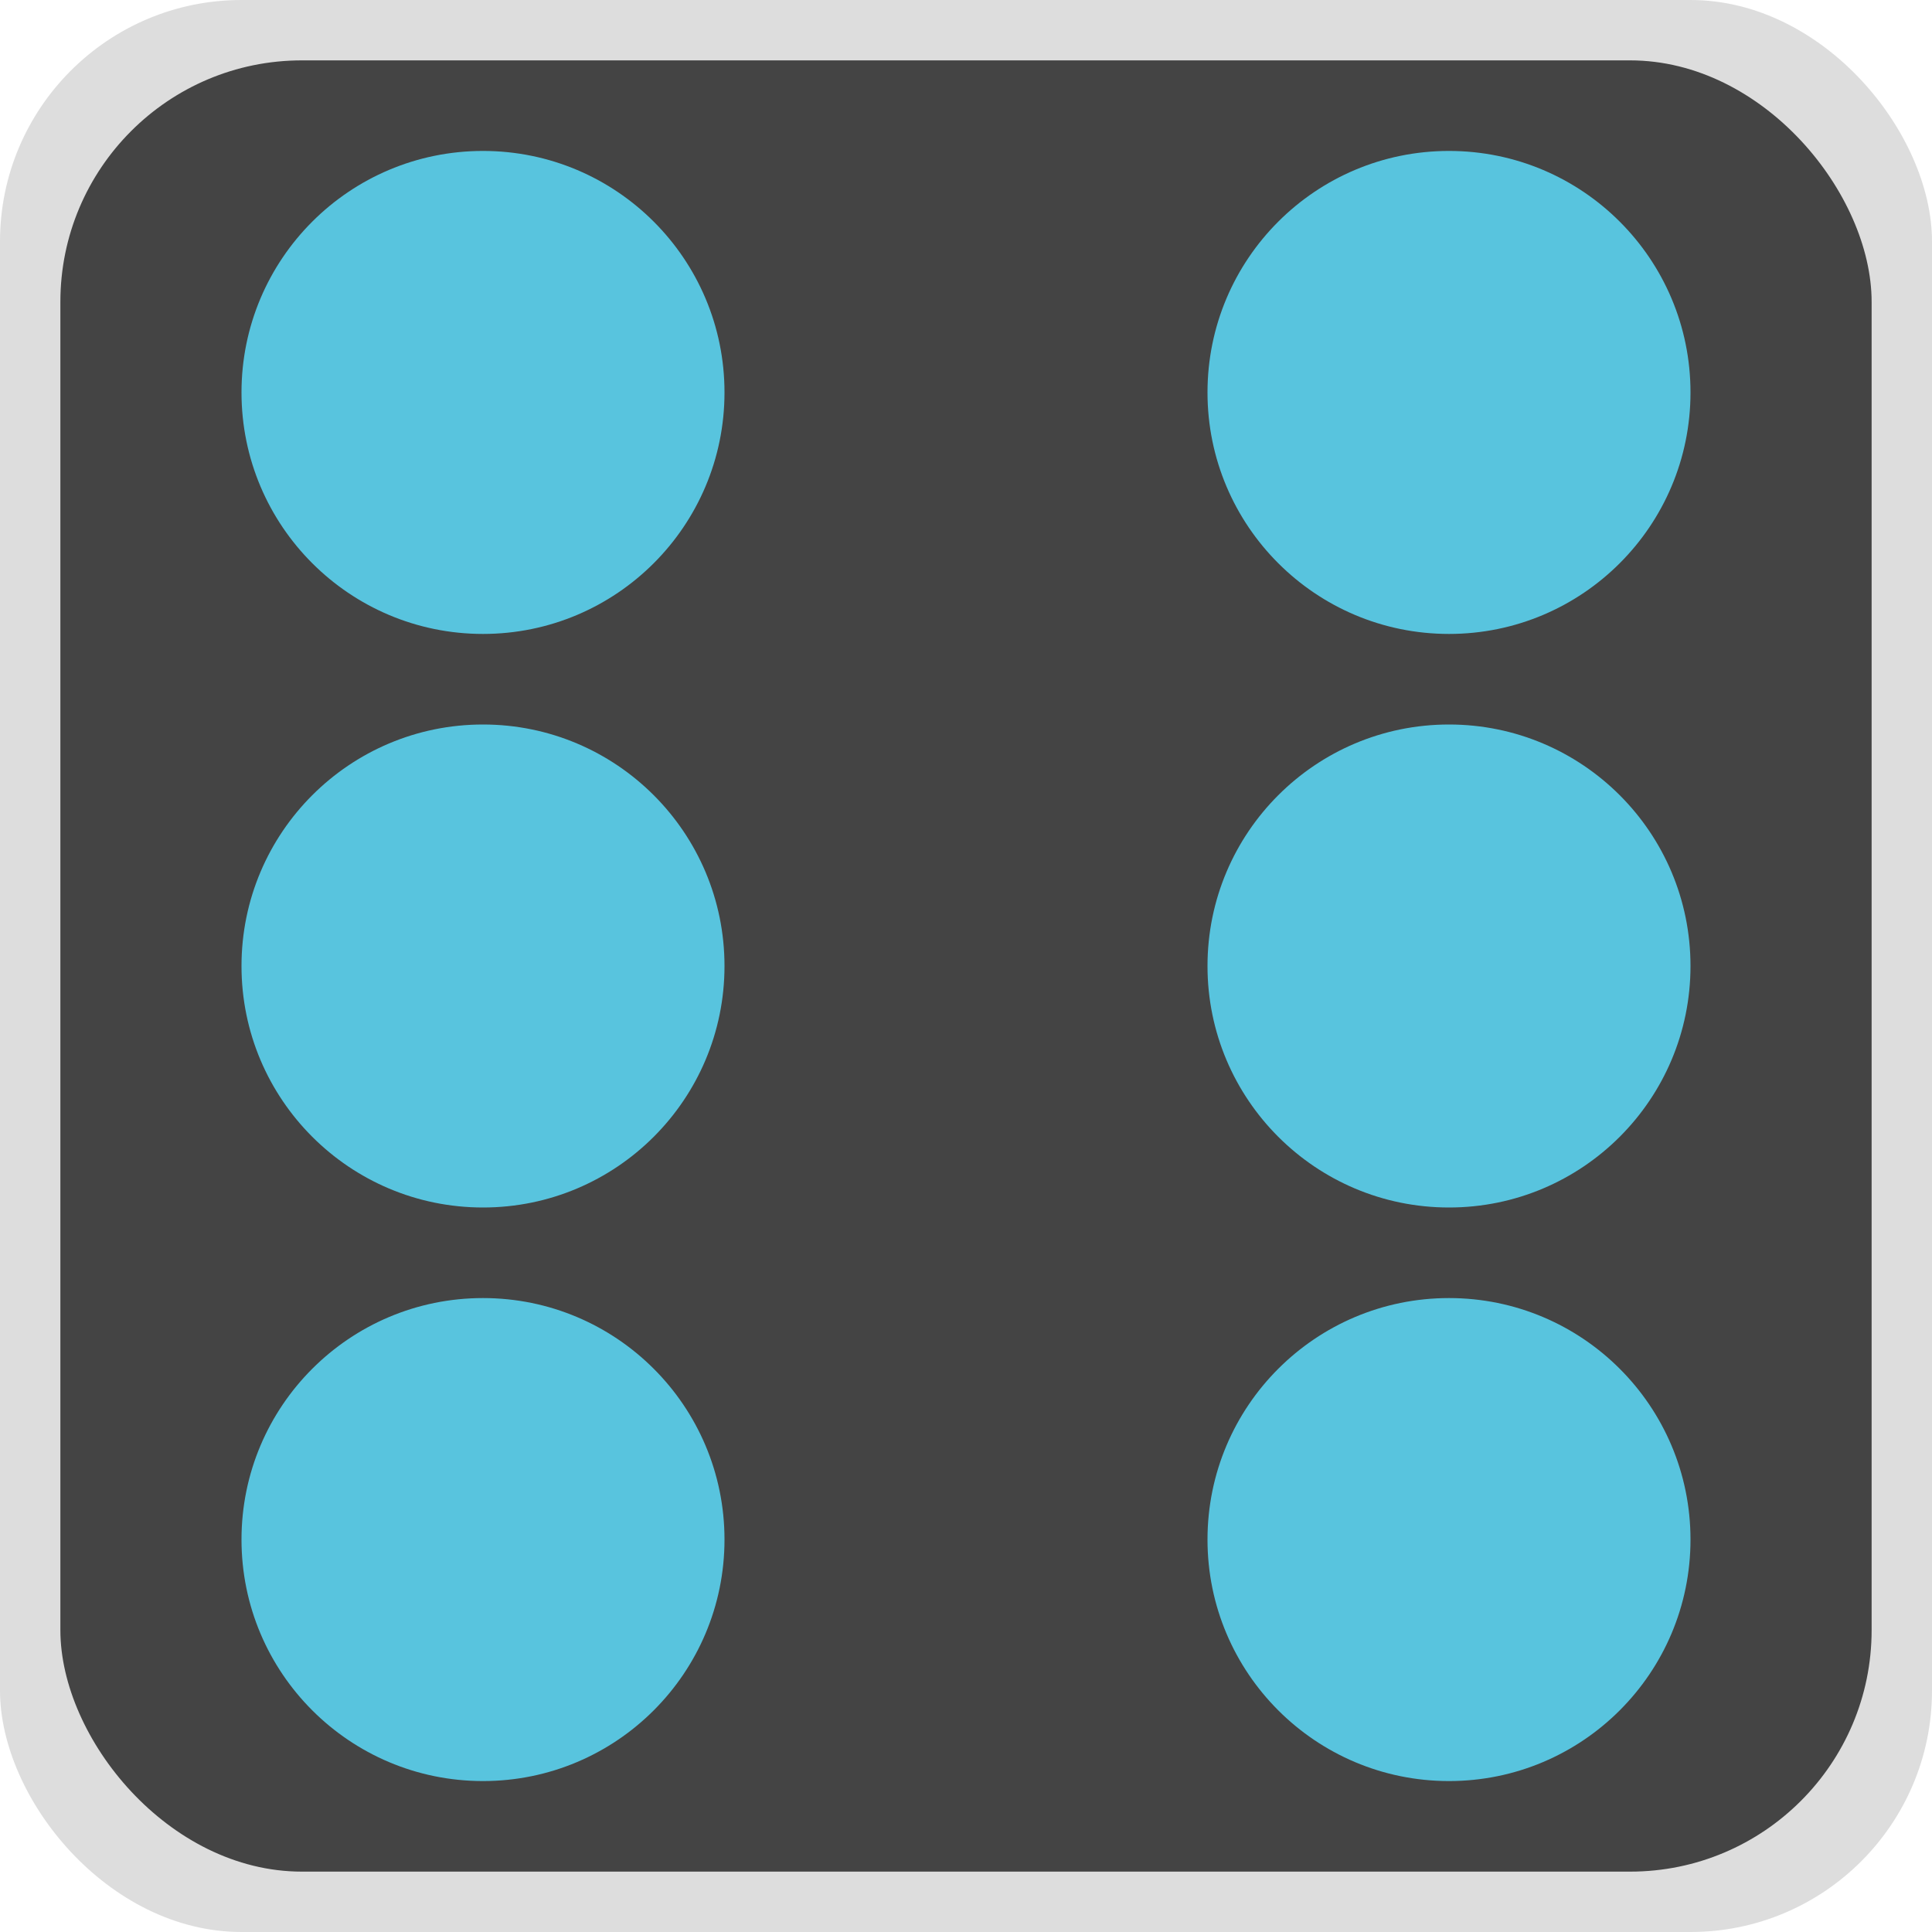 <?xml version="1.0" encoding="UTF-8" standalone="no"?>
<!-- Created with Inkscape (http://www.inkscape.org/) -->

<svg
   width="32"
   height="32"
   viewBox="0 0 32 32"
   version="1.1"
   id="svg1"
   inkscape:version="1.3 (0e150ed6c4, 2023-07-21)"
   sodipodi:docname="Dice6.svg"
   xmlns:inkscape="http://www.inkscape.org/namespaces/inkscape"
   xmlns:sodipodi="http://sodipodi.sourceforge.net/DTD/sodipodi-0.dtd"
   xmlns="http://www.w3.org/2000/svg"
   xmlns:svg="http://www.w3.org/2000/svg">
  <sodipodi:namedview
     id="namedview1"
     pagecolor="#ffffff"
     bordercolor="#000000"
     borderopacity="0.25"
     inkscape:showpageshadow="2"
     inkscape:pageopacity="0.0"
     inkscape:pagecheckerboard="0"
     inkscape:deskcolor="#d1d1d1"
     inkscape:document-units="px"
     inkscape:zoom="11.703125"
     inkscape:cx="10.168224"
     inkscape:cy="19.695594"
     inkscape:window-width="1680"
     inkscape:window-height="987"
     inkscape:window-x="-8"
     inkscape:window-y="-8"
     inkscape:window-maximized="1"
     inkscape:current-layer="svg1" />
  <defs
     id="defs1" />
  <rect
     style="fill:#dddddd;fill-opacity:1;stroke-width:0;stroke-dasharray:none"
     id="rect1"
     width="32"
     height="32"
     x="0"
     y="0"
     ry="4" />
  <rect
     style="fill:#444444;fill-opacity:1;stroke-width:0;stroke-dasharray:none"
     id="rect2"
     width="30"
     height="30"
     x="1"
     y="1"
     ry="4"
     rx="4" />
  <circle
     style="fill:#58c4de;fill-opacity:1;stroke-width:0;stroke-dasharray:none"
     id="path2"
     cx="8"
     cy="6.5"
     r="4" />
  <circle
     style="fill:#58c4de;fill-opacity:1;stroke-width:0;stroke-dasharray:none"
     id="circle1"
     cx="24"
     cy="25.5"
     r="4" />
  <circle
     style="fill:#58c4de;fill-opacity:1;stroke-width:0;stroke-dasharray:none"
     id="circle2"
     cx="24"
     cy="16"
     r="4" />
  <circle
     style="fill:#58c4de;fill-opacity:1;stroke-width:0;stroke-dasharray:none"
     id="circle3"
     cx="8"
     cy="25.5"
     r="4" />
  <circle
     style="fill:#58c4de;fill-opacity:1;stroke-width:0;stroke-dasharray:none"
     id="circle4"
     cx="24"
     cy="6.5"
     r="4" />
  <circle
     style="fill:#58c4de;fill-opacity:1;stroke-width:0;stroke-dasharray:none"
     id="circle5"
     cx="8"
     cy="16"
     r="4" />
</svg>

